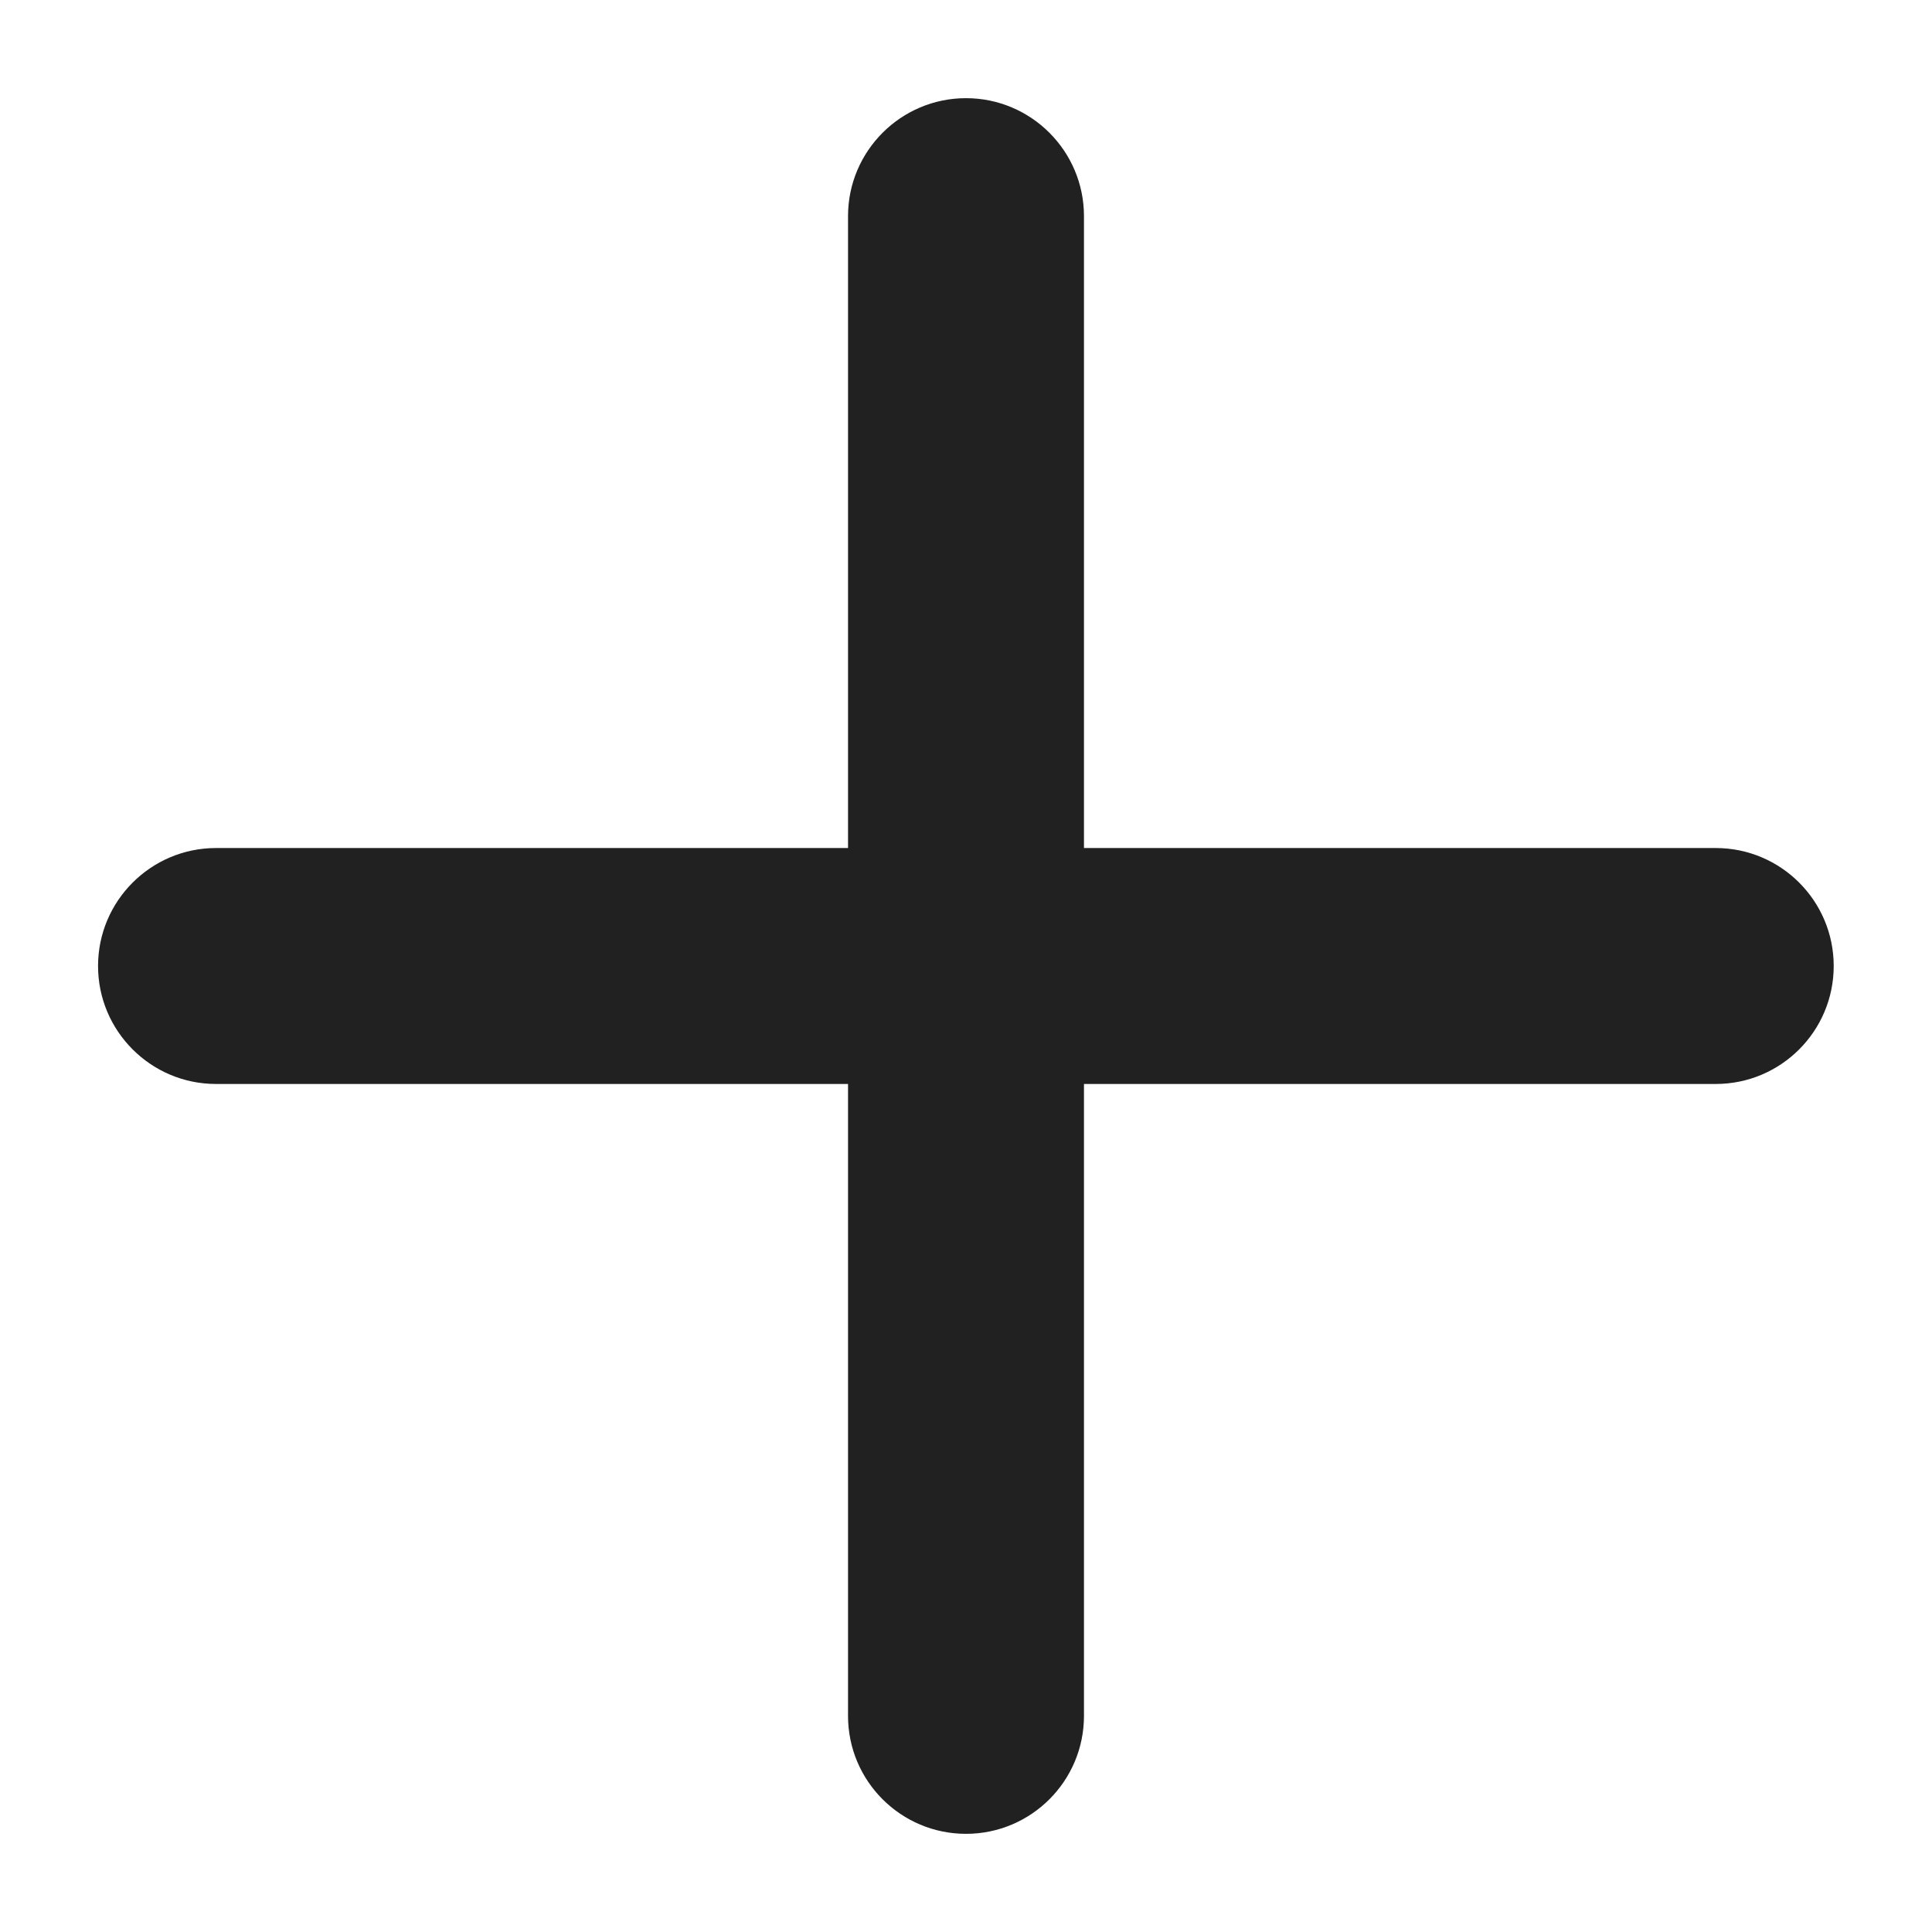 <svg width="16" height="16" viewBox="0 0 16 16" fill="none" xmlns="http://www.w3.org/2000/svg">
<path d="M8 15.187C7.461 15.187 7.023 14.75 7.023 14.21V1.79C7.023 1.251 7.461 0.813 8 0.813C8.539 0.813 8.977 1.251 8.977 1.79V14.21C8.977 14.75 8.539 15.187 8 15.187Z" fill="#212121"/>
<path d="M14.209 8.977H1.789C1.25 8.977 0.812 8.539 0.812 8C0.812 7.461 1.25 7.023 1.789 7.023H14.209C14.749 7.023 15.186 7.461 15.186 8C15.186 8.539 14.749 8.977 14.209 8.977Z" fill="#212121"/>
</svg>
